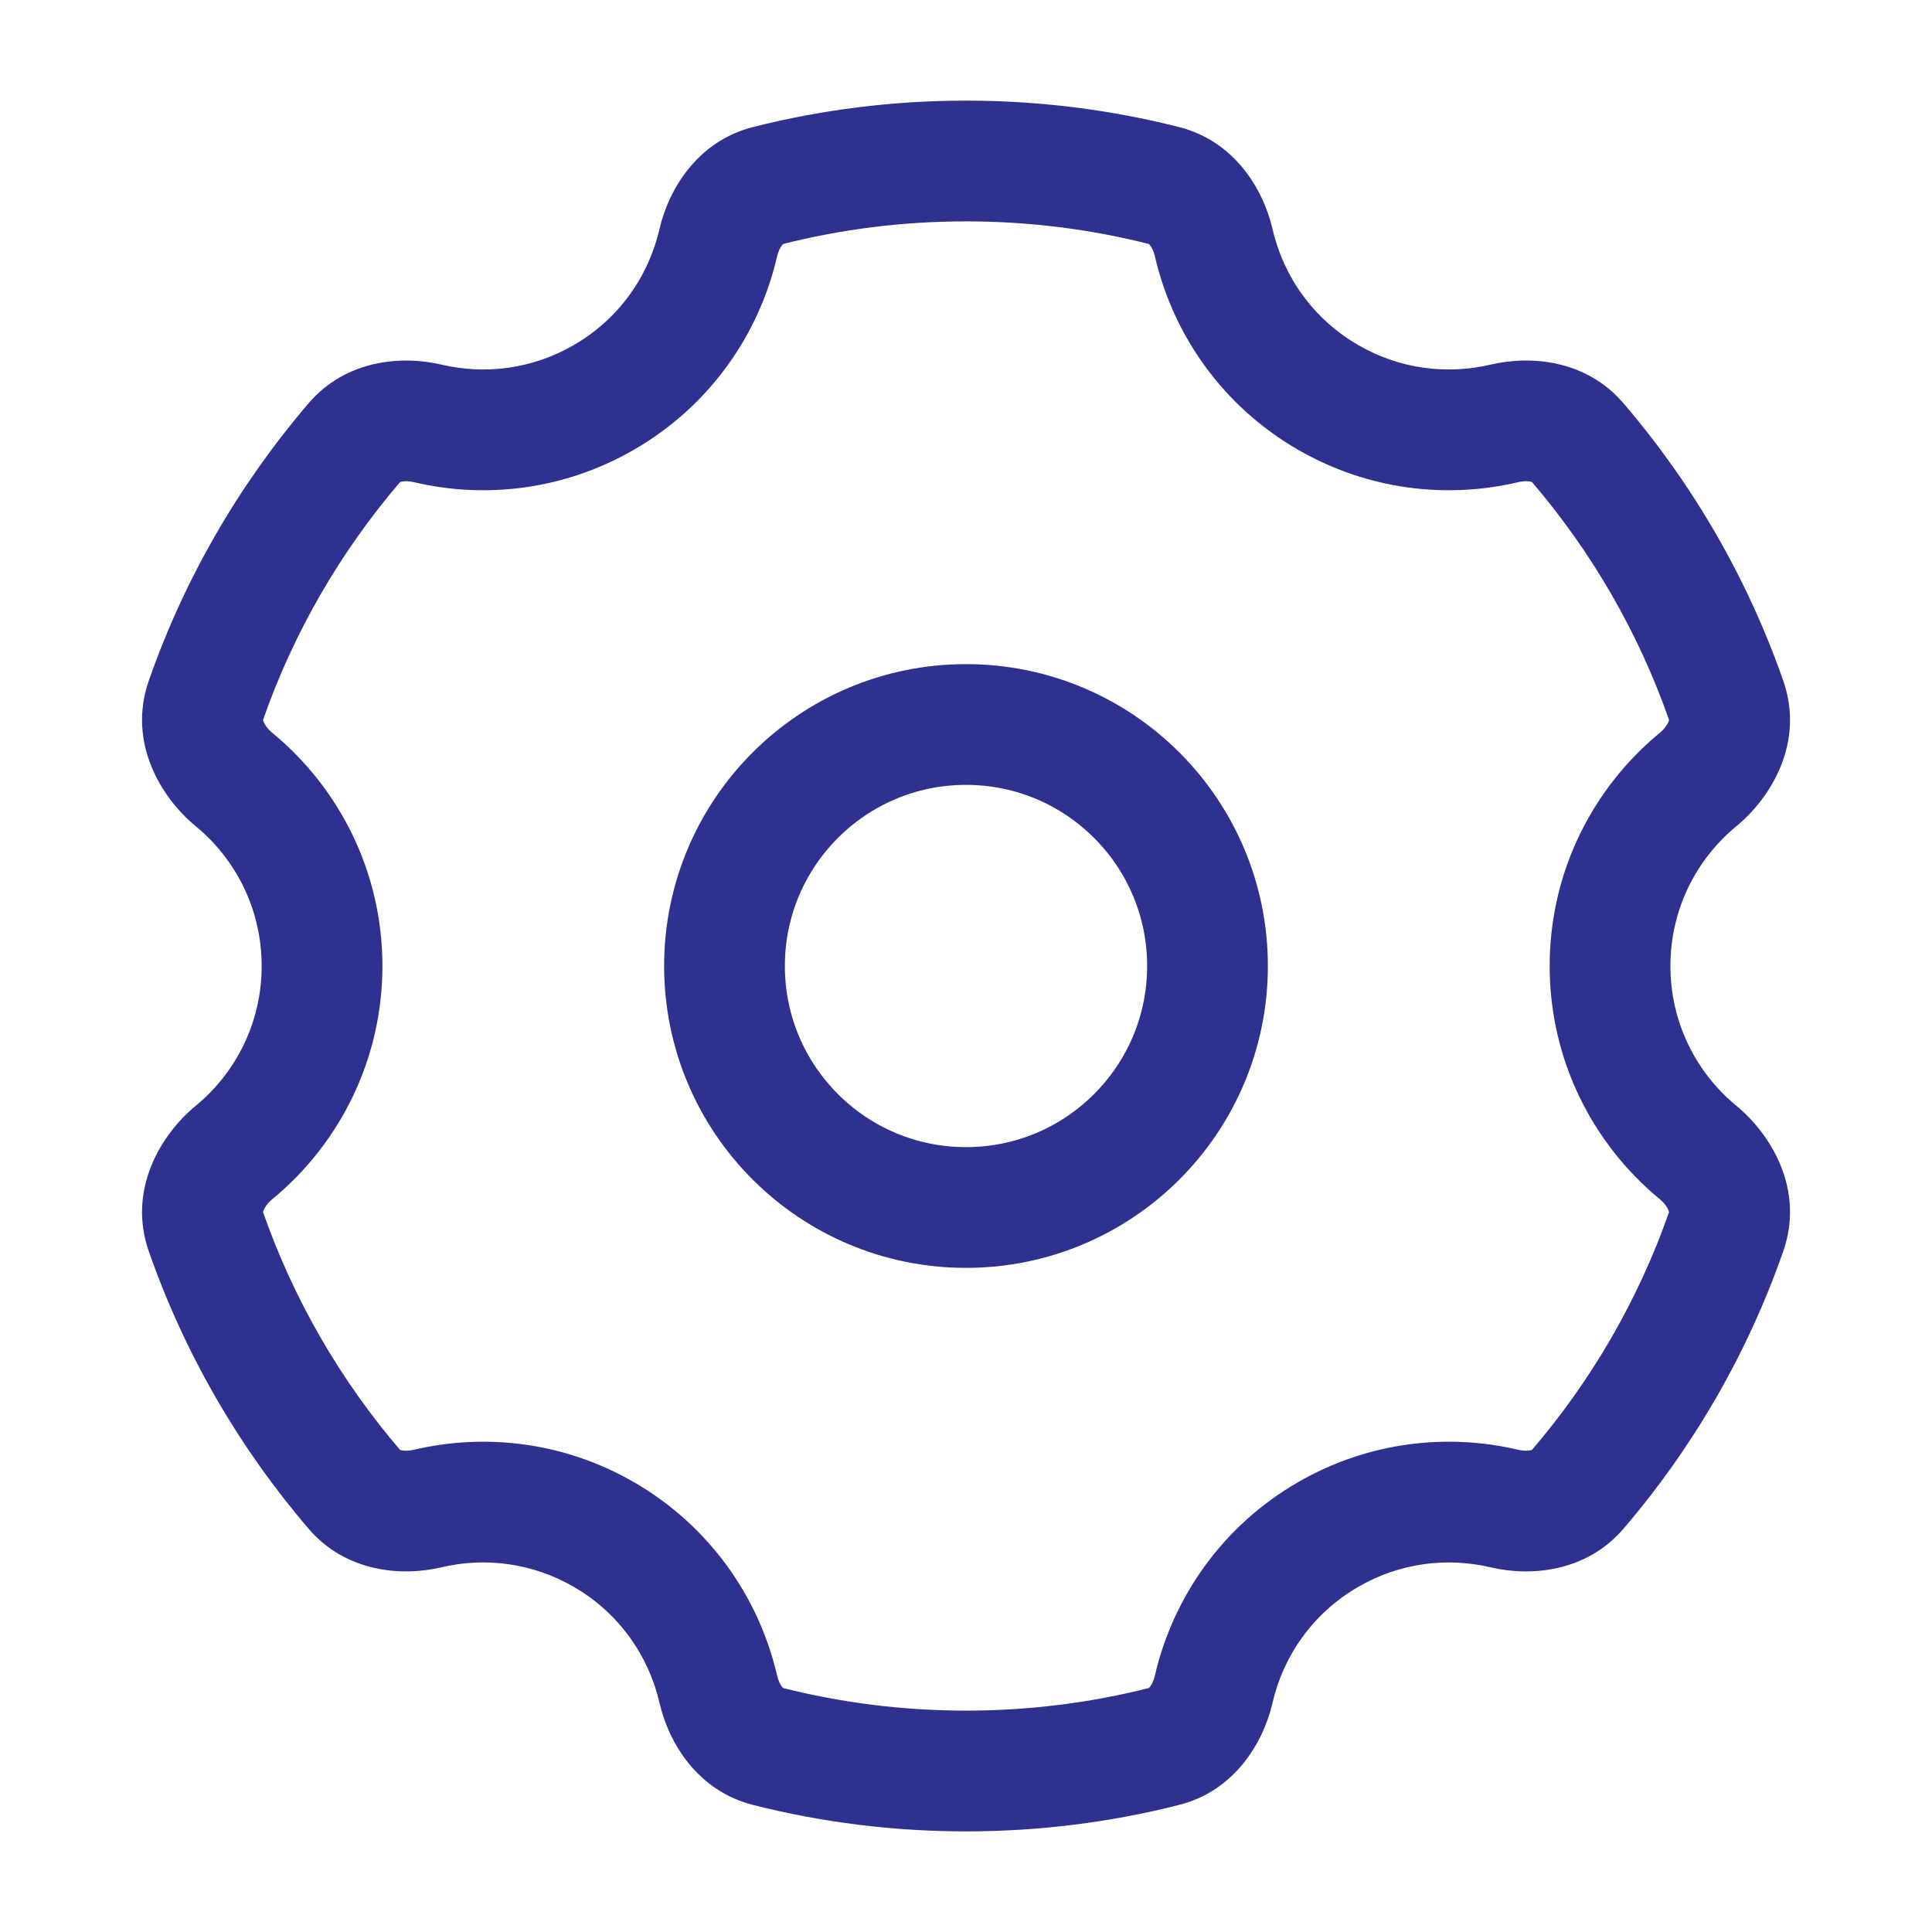 <svg width="48" height="48" viewBox="0 0 48 48" fill="none" xmlns="http://www.w3.org/2000/svg">
<circle r="6" transform="matrix(-1 0 0 1 24 24)" stroke="#2F3190" stroke-width="3"/>
<path d="M33 9.875L33.75 8.576L33 9.875ZM33 38.123L32.25 36.824L33 38.123ZM15 38.123L14.25 39.422L15 38.123ZM15 9.875L14.25 8.576L15 9.875ZM17.846 6.03L19.307 6.369L17.846 6.03ZM19.078 4.61L18.71 3.156L19.078 4.61ZM5.814 19.367L4.86 20.525L5.814 19.367ZM10.624 37.479L10.279 36.02L10.624 37.479ZM19.079 43.39L19.447 41.936L19.079 43.39ZM30.154 41.97L28.692 41.632L30.154 41.97ZM28.921 43.39L28.553 41.936L28.921 43.39ZM39.196 37.005L38.056 36.029L39.196 37.005ZM37.377 37.48L37.722 36.02L37.377 37.48ZM42.888 17.406L41.472 17.9L42.888 17.406ZM42.188 19.367L41.234 18.209L42.188 19.367ZM5.113 30.594L3.697 31.089L5.113 30.594ZM5.814 28.633L4.86 27.475L5.814 28.633ZM39.194 10.993L38.055 11.969L39.194 10.993ZM8.807 10.994L9.946 11.97L8.807 10.994ZM10.625 10.519L10.28 11.979L10.625 10.519ZM42.188 28.633L41.234 29.791L42.188 28.633ZM42.888 30.594L41.472 30.1L42.888 30.594ZM28.922 4.61L28.554 6.064L28.922 4.61ZM28.693 6.368C29.144 8.32 30.375 10.092 32.25 11.174L33.75 8.576C32.625 7.927 31.887 6.868 31.616 5.692L28.693 6.368ZM32.25 11.174C33.972 12.168 35.928 12.402 37.721 11.979L37.032 9.059C35.954 9.313 34.784 9.173 33.75 8.576L32.25 11.174ZM44.304 16.911C43.413 14.359 42.055 12.027 40.333 10.017L38.055 11.969C39.538 13.7 40.706 15.707 41.472 17.9L44.304 16.911ZM41.501 24C41.501 22.601 42.137 21.352 43.142 20.525L41.234 18.209C39.568 19.583 38.501 21.667 38.501 24H41.501ZM43.142 27.475C42.137 26.648 41.501 25.399 41.501 24H38.501C38.501 26.333 39.568 28.417 41.234 29.791L43.142 27.475ZM40.335 37.981C42.056 35.972 43.413 33.641 44.304 31.089L41.472 30.1C40.706 32.293 39.539 34.299 38.056 36.029L40.335 37.981ZM33.75 39.422C34.785 38.825 35.954 38.685 37.033 38.94L37.722 36.02C35.929 35.597 33.972 35.83 32.25 36.824L33.75 39.422ZM31.615 42.307C31.887 41.131 32.625 40.072 33.75 39.422L32.25 36.824C30.375 37.907 29.144 39.679 28.692 41.632L31.615 42.307ZM24.001 45.5C25.824 45.5 27.596 45.273 29.289 44.844L28.553 41.936C27.099 42.304 25.574 42.5 24.001 42.5V45.5ZM18.711 44.844C20.405 45.273 22.177 45.5 24.001 45.5V42.5C22.427 42.5 20.902 42.304 19.447 41.936L18.711 44.844ZM14.25 39.422C15.375 40.072 16.113 41.131 16.385 42.307L19.308 41.632C18.856 39.679 17.625 37.907 15.75 36.824L14.25 39.422ZM10.968 38.939C12.046 38.685 13.216 38.825 14.25 39.422L15.75 36.824C14.028 35.83 12.072 35.597 10.279 36.02L10.968 38.939ZM3.697 31.089C4.588 33.641 5.946 35.972 7.667 37.981L9.945 36.029C8.463 34.299 7.295 32.293 6.53 30.1L3.697 31.089ZM6.501 24C6.501 25.399 5.865 26.648 4.86 27.475L6.768 29.791C8.434 28.417 9.501 26.333 9.501 24H6.501ZM4.86 20.525C5.865 21.352 6.501 22.601 6.501 24H9.501C9.501 21.667 8.434 19.583 6.768 18.209L4.86 20.525ZM7.668 10.018C5.947 12.027 4.588 14.359 3.697 16.911L6.53 17.9C7.295 15.707 8.463 13.7 9.946 11.97L7.668 10.018ZM14.25 8.576C13.216 9.173 12.047 9.313 10.969 9.059L10.28 11.979C12.073 12.402 14.028 12.168 15.75 11.174L14.25 8.576ZM16.384 5.692C16.113 6.868 15.375 7.927 14.25 8.576L15.75 11.174C17.624 10.092 18.856 8.32 19.307 6.369L16.384 5.692ZM24.001 2.5C22.177 2.5 20.404 2.727 18.71 3.156L19.446 6.064C20.902 5.696 22.427 5.5 24.001 5.5V2.5ZM29.29 3.156C27.596 2.727 25.824 2.5 24.001 2.5V5.5C25.574 5.5 27.099 5.696 28.554 6.064L29.29 3.156ZM19.307 6.369C19.338 6.234 19.391 6.138 19.432 6.089C19.468 6.046 19.474 6.057 19.446 6.064L18.71 3.156C17.328 3.506 16.614 4.7 16.384 5.692L19.307 6.369ZM6.768 18.209C6.646 18.109 6.575 18 6.547 17.928C6.523 17.867 6.54 17.87 6.53 17.9L3.697 16.911C3.165 18.435 3.99 19.808 4.86 20.525L6.768 18.209ZM10.279 36.02C10.145 36.051 10.036 36.046 9.973 36.031C9.919 36.019 9.927 36.008 9.945 36.029L7.667 37.981C8.593 39.062 9.977 39.173 10.968 38.939L10.279 36.02ZM19.447 41.936C19.474 41.943 19.468 41.955 19.433 41.912C19.392 41.862 19.339 41.766 19.308 41.632L16.385 42.307C16.614 43.3 17.328 44.494 18.711 44.844L19.447 41.936ZM28.692 41.632C28.661 41.767 28.608 41.862 28.567 41.912C28.532 41.955 28.526 41.943 28.553 41.936L29.289 44.844C30.672 44.495 31.386 43.3 31.615 42.307L28.692 41.632ZM38.056 36.029C38.075 36.008 38.082 36.019 38.028 36.032C37.965 36.046 37.856 36.051 37.722 36.02L37.033 38.94C38.024 39.173 39.408 39.062 40.335 37.981L38.056 36.029ZM41.472 17.9C41.461 17.87 41.479 17.867 41.455 17.928C41.427 18 41.356 18.109 41.234 18.209L43.142 20.525C44.012 19.808 44.837 18.435 44.304 16.911L41.472 17.9ZM6.53 30.1C6.54 30.13 6.523 30.133 6.547 30.072C6.575 30 6.646 29.891 6.768 29.791L4.86 27.475C3.99 28.192 3.165 29.565 3.697 31.089L6.53 30.1ZM37.721 11.979C37.855 11.947 37.964 11.952 38.027 11.967C38.081 11.979 38.074 11.991 38.055 11.969L40.333 10.017C39.407 8.936 38.023 8.825 37.032 9.059L37.721 11.979ZM9.946 11.97C9.928 11.991 9.921 11.98 9.975 11.967C10.038 11.953 10.146 11.947 10.28 11.979L10.969 9.059C9.978 8.826 8.594 8.937 7.668 10.018L9.946 11.97ZM41.234 29.791C41.356 29.891 41.427 30 41.455 30.072C41.479 30.133 41.461 30.13 41.472 30.1L44.304 31.089C44.837 29.565 44.012 28.192 43.142 27.475L41.234 29.791ZM31.616 5.692C31.386 4.699 30.672 3.505 29.29 3.156L28.554 6.064C28.526 6.057 28.532 6.045 28.568 6.088C28.609 6.138 28.662 6.233 28.693 6.368L31.616 5.692Z" fill="#2F3190"/>
</svg>
